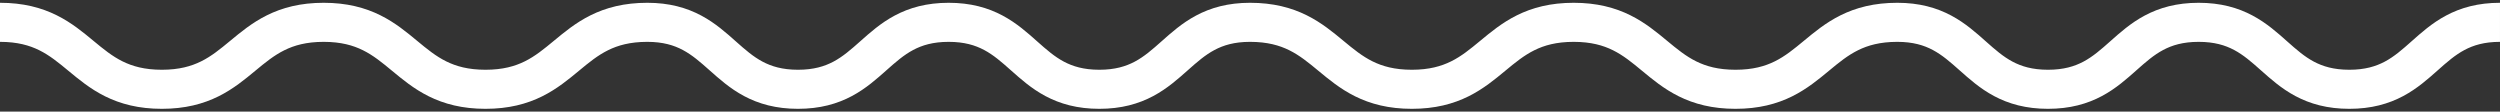 <svg width="112" height="5" fill="none" xmlns="http://www.w3.org/2000/svg"><rect width="100%" height="100%" fill="#333333" stroke="none"/><path d="M0 1c3.625 0 3.625 3 7.25 3s3.625-3 7.25-3 3.625 3 7.25 3S25.375 1 29 1m0 0c3.375 0 3.375 3 6.75 3s3.375-3 6.75-3 3.375 3 6.75 3S52.625 1 56 1m0 0c3.625 0 3.625 3 7.25 3s3.625-3 7.25-3 3.625 3 7.25 3S81.375 1 85 1m0 0c3.375 0 3.375 3 6.75 3s3.375-3 6.75-3 3.375 3 6.75 3 3.375-3 6.75-3" stroke="#fff" stroke-width="1.75"/></svg>